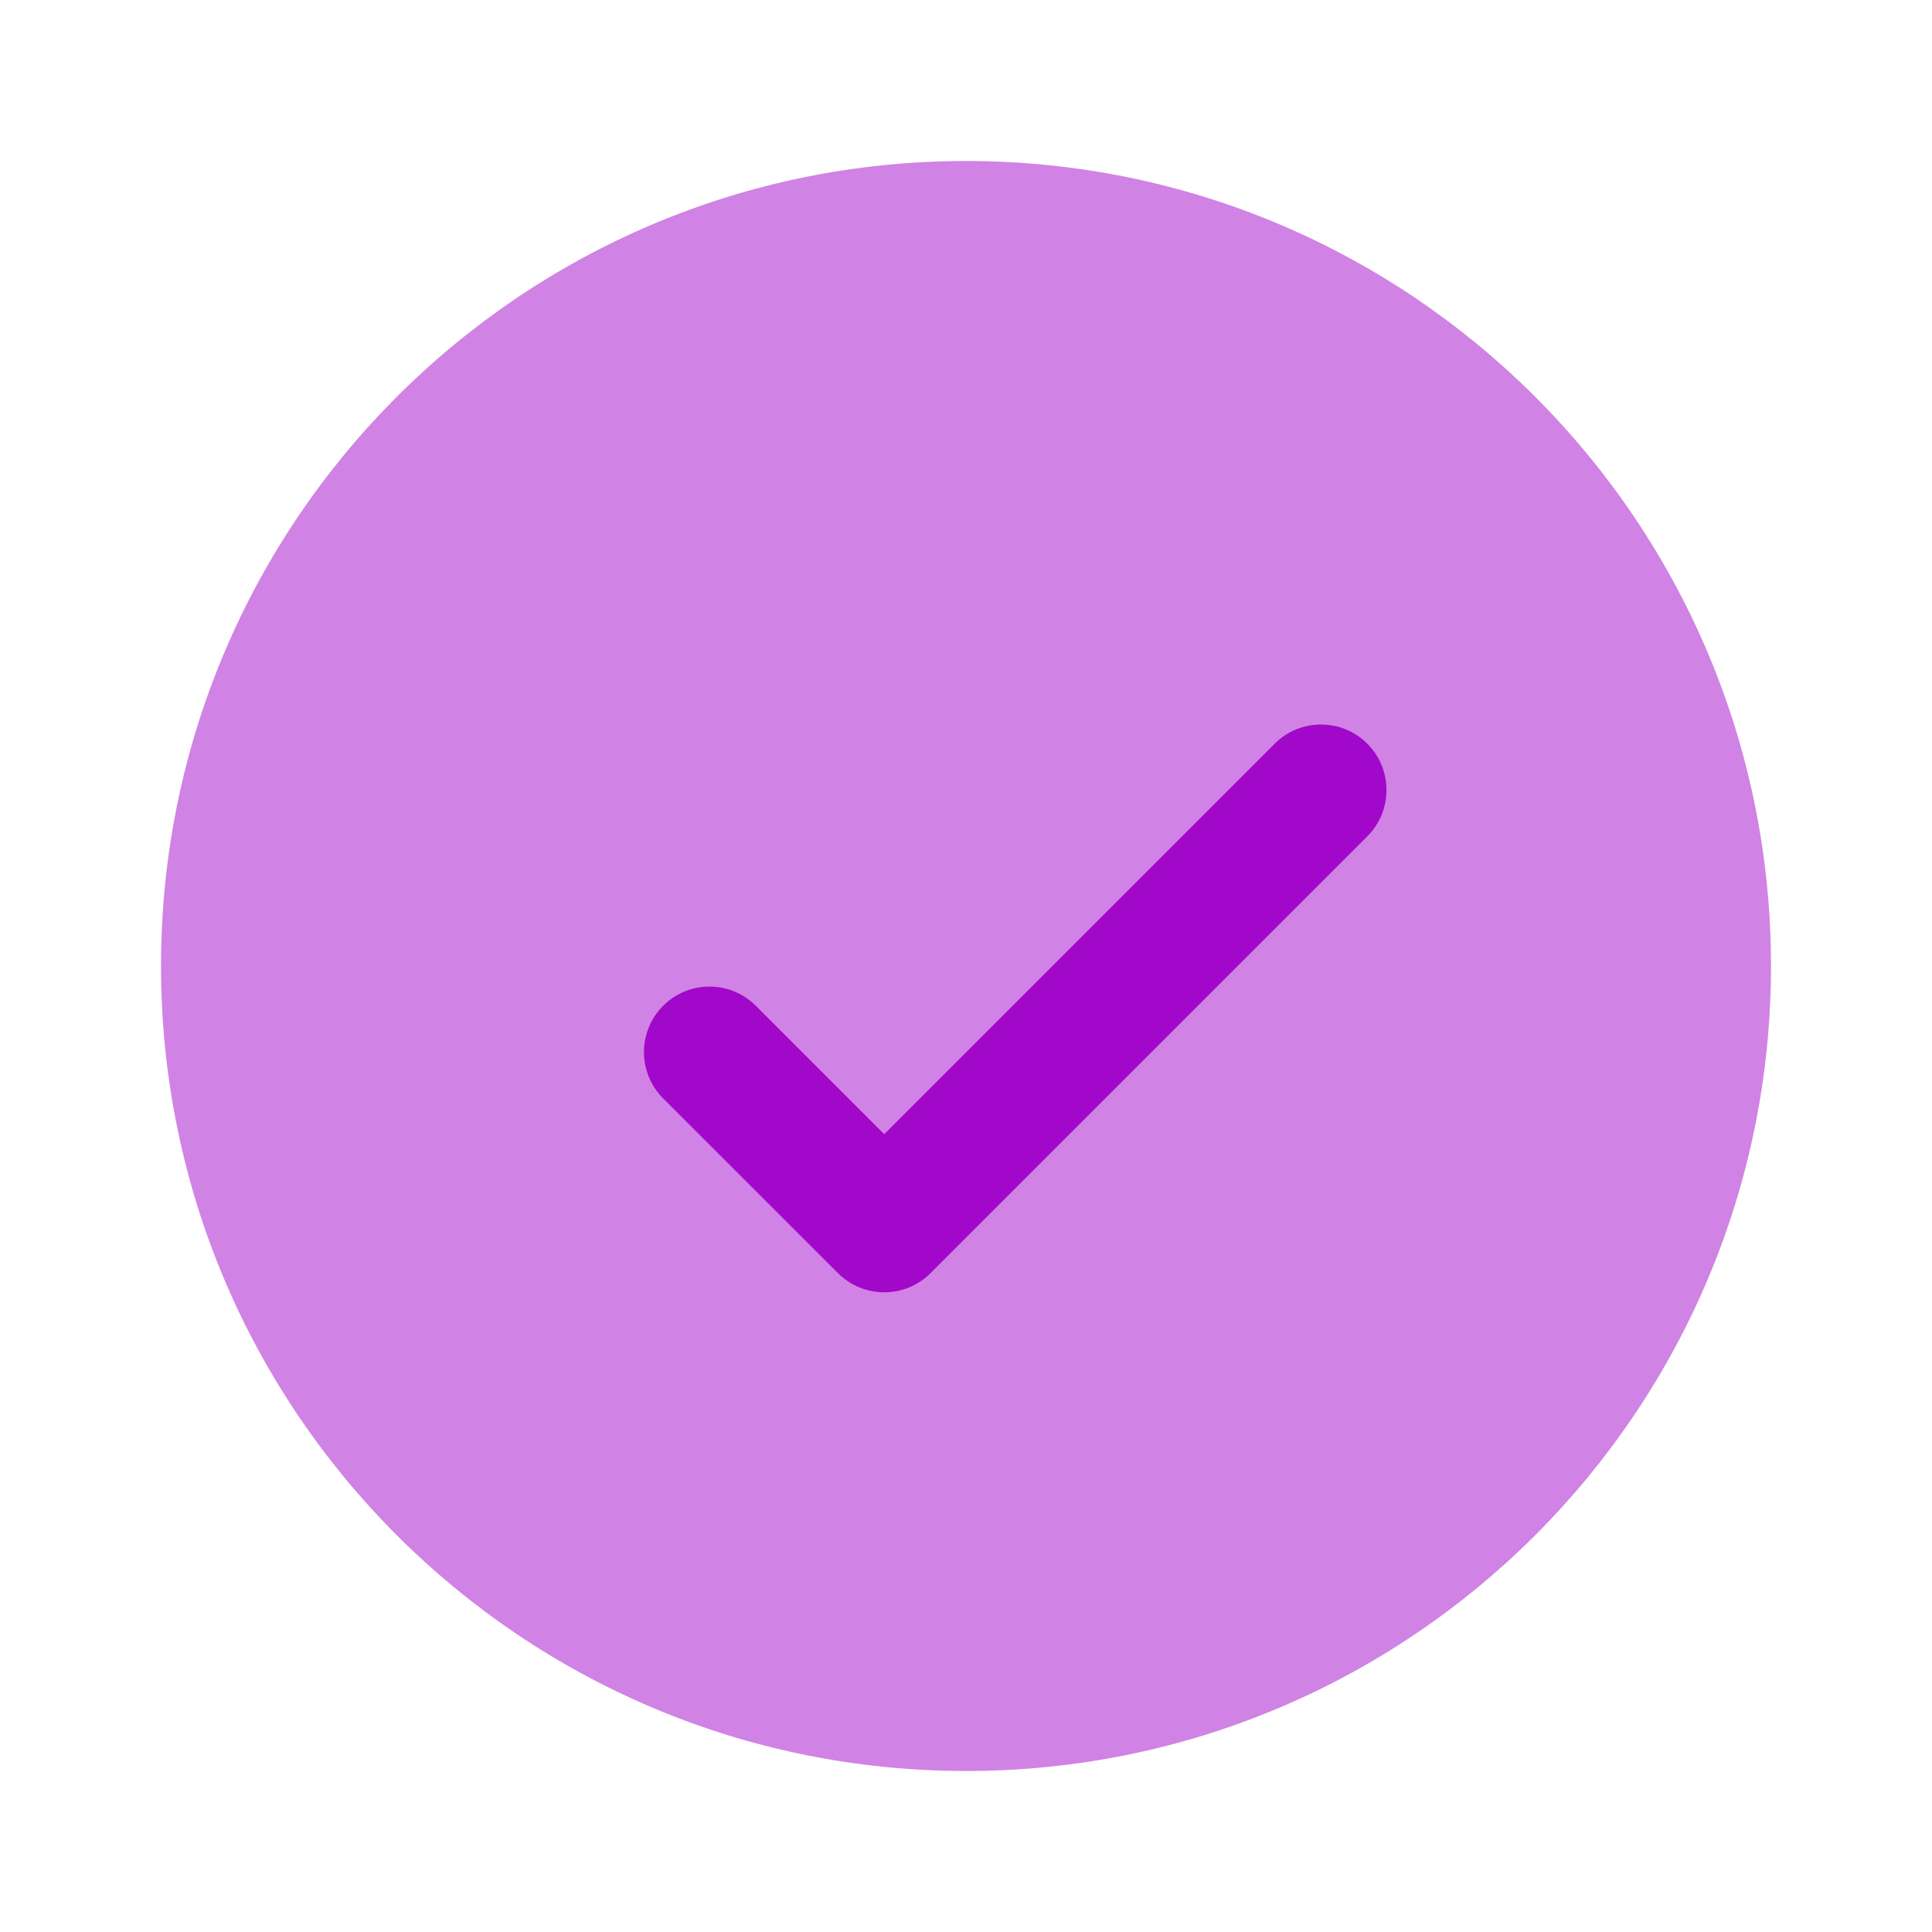 <svg width="24" height="24" viewBox="0 0 24 24" fill="none" xmlns="http://www.w3.org/2000/svg" xmlns:xlink="http://www.w3.org/1999/xlink">
	<desc>
			Created with Pixso.
	</desc>
	<defs>
		<clipPath id="clip135_3099">
			<rect id="Bold Duotone / Check" width="24" height="24" fill="white" fill-opacity="0"/>
		</clipPath>
	</defs>
	<g clip-path="url(#clip135_3099)">
		<g opacity="0.5">
			<path id="Subtract" d="M2 12C2 6.478 6.477 2 12 2C17.523 2 22 6.478 22 12C22 17.523 17.523 22 12 22C6.477 22 2 17.523 2 12Z" fill="#A208C9" fill-opacity="1" fill-rule="evenodd"/>
		</g>
		<path id="Subtract" d="M16.985 9.238C17.303 9.557 17.303 10.071 16.985 10.39L11.56 15.815C11.242 16.133 10.727 16.133 10.409 15.815L8.238 13.645C7.92 13.327 7.92 12.812 8.238 12.494C8.556 12.176 9.071 12.176 9.389 12.494L10.984 14.089L15.835 9.238C16.152 8.921 16.668 8.921 16.985 9.238Z" fill="#A208C9" fill-opacity="1" fill-rule="evenodd"/>
	</g>
</svg>
